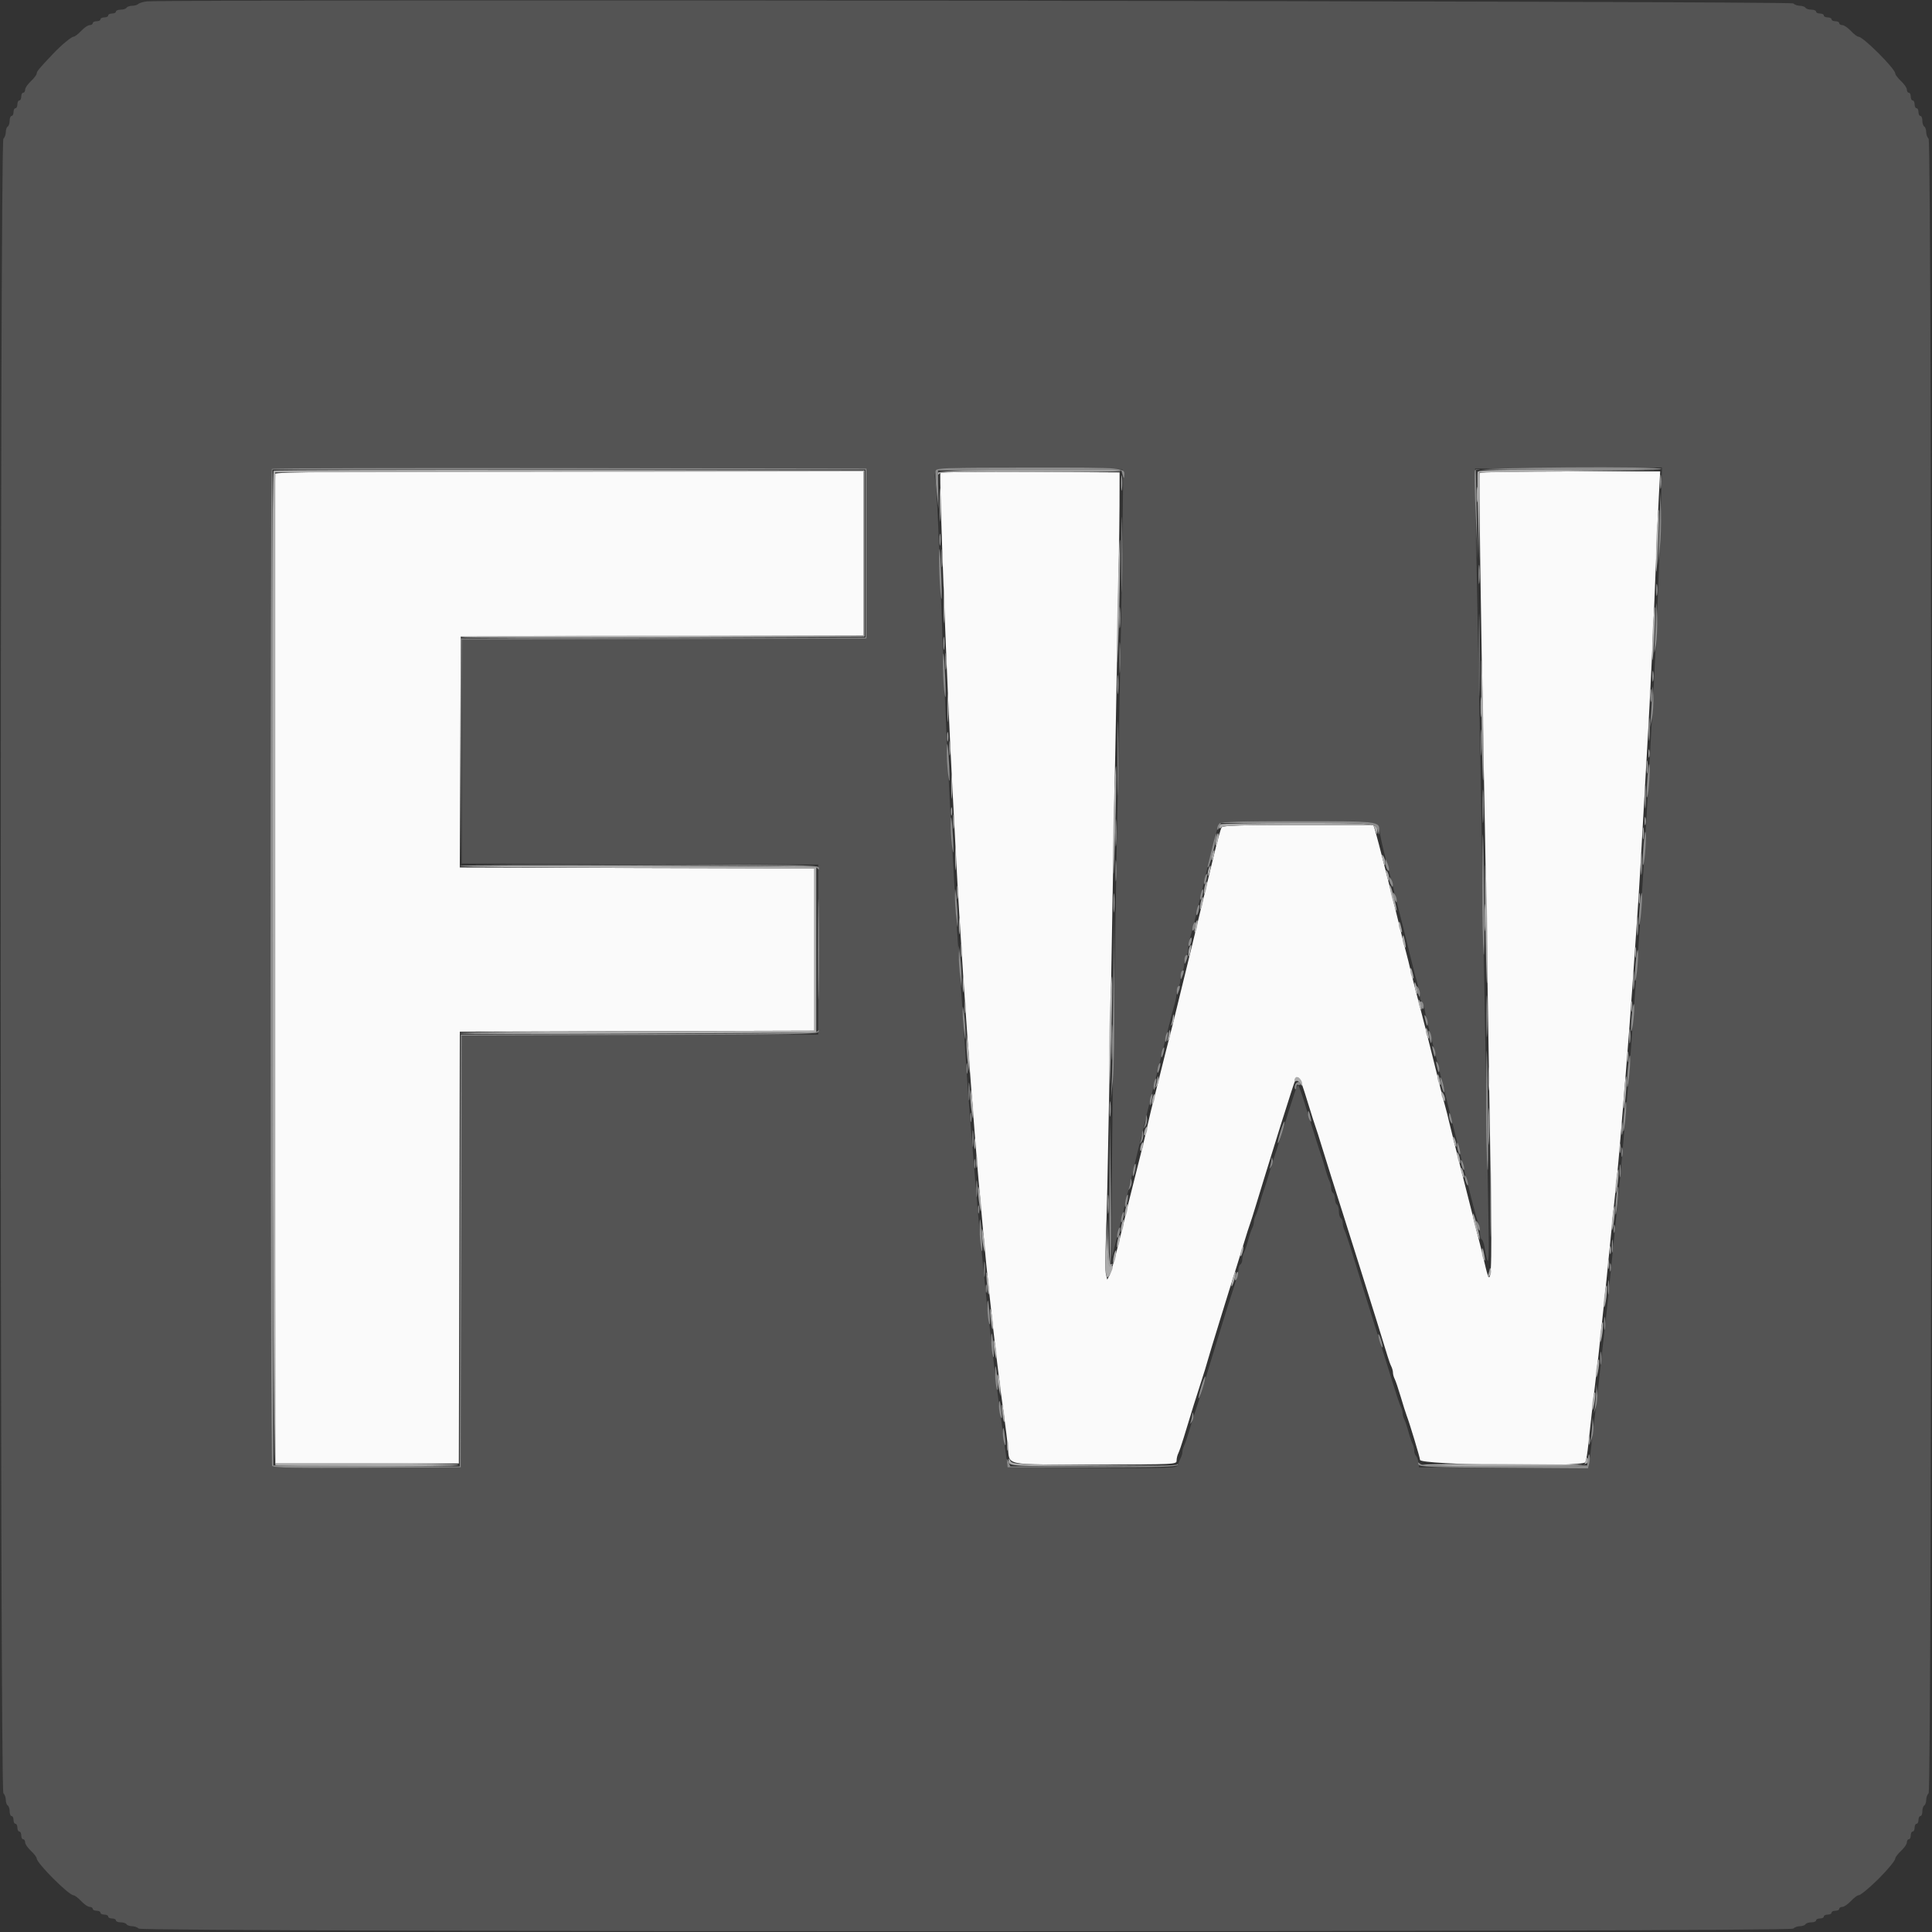 <svg id="svg" version="1.1" xmlns="http://www.w3.org/2000/svg" xmlns:xlink="http://www.w3.org/1999/xlink" width="400" height="400" viewBox="0, 0, 400,400"><rect x="0" y="0" width="400" height="400" fill="#333333" stroke="none"/><g id="svgg"><path id="path0" d="M56.985 98.100 C 56.881 98.375,56.841 144.590,56.898 200.800 L 57.000 303.000 76.000 303.000 L 95.000 303.000 95.102 258.302 L 95.203 213.604 131.902 213.502 L 168.600 213.400 168.600 196.600 L 168.600 179.800 131.897 179.698 L 95.194 179.596 95.297 155.698 L 95.400 131.800 137.100 131.698 L 178.800 131.596 178.800 114.598 L 178.800 97.600 117.987 97.600 C 69.705 97.600,57.136 97.703,56.985 98.100 M194.706 97.896 C 194.402 98.529,196.086 142.822,197.189 163.200 C 197.410 167.270,197.770 174.110,197.991 178.400 C 198.608 190.411,200.085 212.729,201.207 227.000 C 201.415 229.640,201.775 234.230,202.007 237.200 C 202.239 240.170,202.595 244.400,202.799 246.600 C 203.003 248.800,203.355 252.670,203.580 255.200 C 203.806 257.730,204.085 260.700,204.202 261.800 C 204.318 262.900,204.590 265.510,204.806 267.600 C 205.023 269.690,205.379 272.930,205.599 274.800 C 205.819 276.670,206.173 279.730,206.386 281.600 C 206.786 285.104,207.262 288.779,207.992 294.000 C 208.223 295.650,208.523 298.080,208.659 299.400 C 209.091 303.585,207.272 303.200,226.614 303.200 C 243.371 303.200,243.600 303.189,243.600 302.395 C 243.600 301.952,243.759 301.277,243.954 300.895 C 244.149 300.513,244.662 299.030,245.094 297.600 C 246.705 292.274,247.752 288.917,248.711 286.000 C 249.253 284.350,249.835 282.460,250.005 281.800 C 250.280 280.731,254.619 266.650,256.105 262.000 C 256.422 261.010,257.089 258.850,257.588 257.200 C 258.087 255.550,258.632 253.840,258.800 253.400 C 258.968 252.960,259.511 251.250,260.008 249.600 C 260.505 247.950,261.221 245.610,261.600 244.400 C 261.979 243.190,262.702 240.850,263.206 239.200 C 264.232 235.844,265.909 230.515,267.361 226.000 C 268.720 221.774,268.788 221.820,270.807 228.400 C 271.516 230.710,272.233 232.960,272.400 233.400 C 272.568 233.840,273.113 235.550,273.611 237.200 C 274.110 238.850,275.007 241.730,275.605 243.600 C 276.204 245.470,277.459 249.430,278.395 252.400 C 279.331 255.370,280.781 259.960,281.616 262.600 C 283.647 269.016,286.777 279.063,287.287 280.800 C 287.513 281.570,287.856 282.513,288.049 282.895 C 288.242 283.277,288.400 283.864,288.400 284.200 C 288.400 284.536,288.562 285.123,288.759 285.505 C 288.956 285.887,289.518 287.550,290.007 289.200 C 290.495 290.850,291.035 292.560,291.206 293.000 C 291.820 294.578,294.004 301.809,294.002 302.257 C 293.997 303.317,327.588 303.790,328.238 302.739 C 328.395 302.485,328.675 300.775,328.862 298.939 C 329.048 297.102,329.386 294.025,329.613 292.100 C 330.809 281.969,331.170 278.742,331.972 271.000 C 332.200 268.800,332.484 266.100,332.602 265.000 C 332.720 263.900,333.000 261.110,333.225 258.800 C 333.691 254.003,334.233 248.697,334.817 243.200 C 335.322 238.445,337.438 212.299,337.988 204.000 C 338.214 200.590,338.584 195.280,338.810 192.200 C 339.036 189.120,339.403 183.450,339.624 179.600 C 340.006 172.976,340.193 169.692,341.196 152.000 C 341.758 142.094,342.346 129.475,342.790 117.800 C 342.991 112.520,343.282 105.815,343.438 102.900 L 343.721 97.600 325.084 97.600 C 314.834 97.600,306.392 97.735,306.324 97.900 C 306.169 98.274,306.609 129.136,307.179 158.000 C 307.591 178.838,308.002 203.333,308.637 244.837 C 308.930 263.995,308.742 267.229,307.610 262.503 C 307.360 261.456,307.005 259.970,306.822 259.200 C 306.639 258.430,305.111 252.400,303.426 245.800 C 301.741 239.200,300.202 233.080,300.007 232.200 C 299.811 231.320,299.448 229.880,299.199 229.000 C 298.950 228.120,298.571 226.680,298.355 225.800 C 298.140 224.920,297.792 223.525,297.582 222.700 C 297.372 221.875,297.012 220.435,296.782 219.500 C 296.552 218.565,296.192 217.125,295.982 216.300 C 295.772 215.475,295.435 214.125,295.233 213.300 C 295.032 212.475,294.297 209.640,293.601 207.000 C 292.905 204.360,292.172 201.480,291.973 200.600 C 291.774 199.720,291.417 198.280,291.179 197.400 C 290.700 195.625,290.182 193.569,289.644 191.300 C 288.645 187.083,285.117 173.231,284.755 172.100 L 284.338 170.800 268.818 170.800 C 256.865 170.800,253.213 170.915,252.929 171.300 C 252.727 171.575,251.966 174.320,251.238 177.400 C 249.964 182.795,243.560 209.131,242.825 212.000 C 242.628 212.770,242.271 214.165,242.033 215.100 C 241.795 216.035,241.405 217.565,241.167 218.500 C 240.929 219.435,240.569 220.875,240.367 221.700 C 240.165 222.525,239.827 223.875,239.616 224.700 C 238.497 229.072,237.887 231.562,237.582 233.000 C 237.122 235.176,236.182 239.039,234.784 244.500 C 233.966 247.695,233.588 249.228,231.953 255.988 C 231.023 259.831,230.033 263.415,229.755 263.952 L 229.248 264.930 228.975 263.843 C 228.825 263.245,228.819 260.021,228.961 256.678 C 229.104 253.335,229.399 240.250,229.617 227.600 C 230.445 179.654,230.739 163.432,231.243 138.000 C 231.528 123.590,231.770 108.650,231.781 104.800 L 231.800 97.800 213.326 97.696 C 203.165 97.639,194.786 97.729,194.706 97.896 " stroke="none" fill="#fafafa" fill-rule="evenodd"></path><path id="path1" d="M30.400 0.291 C 29.630 0.382,28.829 0.624,28.620 0.829 C 28.411 1.033,27.837 1.200,27.344 1.200 C 26.851 1.200,26.336 1.380,26.200 1.600 C 26.064 1.820,25.513 2.000,24.976 2.000 C 24.439 2.000,24.000 2.180,24.000 2.400 C 24.000 2.620,23.640 2.800,23.200 2.800 C 22.760 2.800,22.400 2.980,22.400 3.200 C 22.400 3.420,22.040 3.600,21.600 3.600 C 21.160 3.600,20.800 3.780,20.800 4.000 C 20.800 4.220,20.440 4.400,20.000 4.400 C 19.560 4.400,19.200 4.580,19.200 4.800 C 19.200 5.020,18.912 5.200,18.560 5.200 C 18.209 5.200,17.417 5.740,16.800 6.400 C 16.183 7.060,15.476 7.600,15.229 7.600 C 14.787 7.600,12.695 9.339,11.038 11.083 C 8.133 14.142,7.600 14.780,7.600 15.205 C 7.600 15.466,7.060 16.183,6.400 16.800 C 5.740 17.417,5.200 18.209,5.200 18.560 C 5.200 18.912,5.020 19.200,4.800 19.200 C 4.580 19.200,4.400 19.560,4.400 20.000 C 4.400 20.440,4.220 20.800,4.000 20.800 C 3.780 20.800,3.600 21.160,3.600 21.600 C 3.600 22.040,3.420 22.400,3.200 22.400 C 2.980 22.400,2.800 22.760,2.800 23.200 C 2.800 23.640,2.620 24.000,2.400 24.000 C 2.180 24.000,2.000 24.439,2.000 24.976 C 2.000 25.513,1.820 26.064,1.600 26.200 C 1.380 26.336,1.200 26.851,1.200 27.344 C 1.200 27.837,0.975 28.465,0.700 28.740 C -0.036 29.476,-0.036 370.524,0.700 371.260 C 0.975 371.535,1.200 372.163,1.200 372.656 C 1.200 373.149,1.380 373.664,1.600 373.800 C 1.820 373.936,2.000 374.487,2.000 375.024 C 2.000 375.561,2.180 376.000,2.400 376.000 C 2.620 376.000,2.800 376.360,2.800 376.800 C 2.800 377.240,2.980 377.600,3.200 377.600 C 3.420 377.600,3.600 377.960,3.600 378.400 C 3.600 378.840,3.780 379.200,4.000 379.200 C 4.220 379.200,4.400 379.560,4.400 380.000 C 4.400 380.440,4.580 380.800,4.800 380.800 C 5.020 380.800,5.200 381.088,5.200 381.440 C 5.200 381.791,5.740 382.583,6.400 383.200 C 7.060 383.817,7.600 384.524,7.600 384.771 C 7.600 385.756,14.244 392.400,15.229 392.400 C 15.476 392.400,16.183 392.940,16.800 393.600 C 17.417 394.260,18.209 394.800,18.560 394.800 C 18.912 394.800,19.200 394.980,19.200 395.200 C 19.200 395.420,19.560 395.600,20.000 395.600 C 20.440 395.600,20.800 395.780,20.800 396.000 C 20.800 396.220,21.160 396.400,21.600 396.400 C 22.040 396.400,22.400 396.580,22.400 396.800 C 22.400 397.020,22.760 397.200,23.200 397.200 C 23.640 397.200,24.000 397.380,24.000 397.600 C 24.000 397.820,24.439 398.000,24.976 398.000 C 25.513 398.000,26.064 398.180,26.200 398.400 C 26.336 398.620,26.851 398.800,27.344 398.800 C 27.837 398.800,28.465 399.025,28.740 399.300 C 29.476 400.036,370.524 400.036,371.260 399.300 C 371.535 399.025,372.163 398.800,372.656 398.800 C 373.149 398.800,373.664 398.620,373.800 398.400 C 373.936 398.180,374.487 398.000,375.024 398.000 C 375.561 398.000,376.000 397.820,376.000 397.600 C 376.000 397.380,376.360 397.200,376.800 397.200 C 377.240 397.200,377.600 397.020,377.600 396.800 C 377.600 396.580,377.960 396.400,378.400 396.400 C 378.840 396.400,379.200 396.220,379.200 396.000 C 379.200 395.780,379.560 395.600,380.000 395.600 C 380.440 395.600,380.800 395.420,380.800 395.200 C 380.800 394.980,381.088 394.800,381.440 394.800 C 381.791 394.800,382.583 394.260,383.200 393.600 C 383.817 392.940,384.524 392.400,384.771 392.400 C 385.192 392.400,387.036 390.887,388.962 388.962 C 390.887 387.036,392.400 385.192,392.400 384.771 C 392.400 384.524,392.940 383.817,393.600 383.200 C 394.260 382.583,394.800 381.791,394.800 381.440 C 394.800 381.088,394.980 380.800,395.200 380.800 C 395.420 380.800,395.600 380.440,395.600 380.000 C 395.600 379.560,395.780 379.200,396.000 379.200 C 396.220 379.200,396.400 378.840,396.400 378.400 C 396.400 377.960,396.580 377.600,396.800 377.600 C 397.020 377.600,397.200 377.240,397.200 376.800 C 397.200 376.360,397.380 376.000,397.600 376.000 C 397.820 376.000,398.000 375.561,398.000 375.024 C 398.000 374.487,398.180 373.936,398.400 373.800 C 398.620 373.664,398.800 373.149,398.800 372.656 C 398.800 372.163,399.025 371.535,399.300 371.260 C 400.036 370.524,400.036 29.476,399.300 28.740 C 399.025 28.465,398.800 27.837,398.800 27.344 C 398.800 26.851,398.620 26.336,398.400 26.200 C 398.180 26.064,398.000 25.513,398.000 24.976 C 398.000 24.439,397.820 24.000,397.600 24.000 C 397.380 24.000,397.200 23.640,397.200 23.200 C 397.200 22.760,397.020 22.400,396.800 22.400 C 396.580 22.400,396.400 22.040,396.400 21.600 C 396.400 21.160,396.220 20.800,396.000 20.800 C 395.780 20.800,395.600 20.440,395.600 20.000 C 395.600 19.560,395.420 19.200,395.200 19.200 C 394.980 19.200,394.800 18.912,394.800 18.560 C 394.800 18.209,394.260 17.417,393.600 16.800 C 392.940 16.183,392.400 15.476,392.400 15.229 C 392.400 14.244,385.756 7.600,384.771 7.600 C 384.524 7.600,383.817 7.060,383.200 6.400 C 382.583 5.740,381.791 5.200,381.440 5.200 C 381.088 5.200,380.800 5.020,380.800 4.800 C 380.800 4.580,380.440 4.400,380.000 4.400 C 379.560 4.400,379.200 4.220,379.200 4.000 C 379.200 3.780,378.840 3.600,378.400 3.600 C 377.960 3.600,377.600 3.420,377.600 3.200 C 377.600 2.980,377.240 2.800,376.800 2.800 C 376.360 2.800,376.000 2.620,376.000 2.400 C 376.000 2.180,375.561 2.000,375.024 2.000 C 374.487 2.000,373.936 1.820,373.800 1.600 C 373.664 1.380,373.149 1.200,372.656 1.200 C 372.163 1.200,371.535 0.975,371.260 0.700 C 370.782 0.222,34.383 -0.182,30.400 0.291 M179.400 114.600 L 179.400 132.200 137.500 132.302 L 95.600 132.404 95.600 155.600 L 95.600 178.796 132.500 178.898 L 169.400 179.000 169.400 196.600 L 169.400 214.200 132.502 214.302 L 95.603 214.404 95.502 259.102 L 95.400 303.800 76.026 303.904 C 60.792 303.986,56.584 303.900,56.332 303.504 C 55.948 302.898,55.884 97.450,56.268 97.065 C 56.415 96.918,84.180 96.843,117.968 96.899 L 179.400 97.000 179.400 114.600 M232.470 97.300 C 232.642 97.851,232.299 120.583,231.604 154.800 C 230.533 207.448,229.830 262.146,230.248 260.200 C 230.343 259.760,230.591 258.770,230.800 258.000 C 231.009 257.230,231.825 253.900,232.615 250.600 C 234.869 241.178,237.980 228.348,238.409 226.700 C 238.624 225.875,238.980 224.480,239.200 223.600 C 239.420 222.720,239.780 221.280,240.000 220.400 C 240.220 219.520,240.595 218.035,240.833 217.100 C 241.071 216.165,241.431 214.725,241.633 213.900 C 242.439 210.604,242.871 208.944,243.227 207.772 C 243.432 207.096,243.600 206.072,243.600 205.495 C 243.600 204.919,243.780 204.336,244.000 204.200 C 244.220 204.064,244.400 203.344,244.400 202.600 C 244.400 201.856,244.580 201.136,244.800 201.000 C 245.020 200.864,245.200 200.144,245.200 199.400 C 245.200 198.656,245.380 197.936,245.600 197.800 C 245.820 197.664,246.000 197.081,246.000 196.505 C 246.000 195.928,246.168 194.904,246.373 194.228 C 246.929 192.397,247.427 190.422,249.004 183.800 C 251.548 173.113,252.102 171.009,252.503 170.500 C 252.807 170.115,256.520 170.000,268.620 170.000 C 286.175 170.000,285.283 169.850,285.764 172.873 C 285.916 173.823,286.405 175.950,286.850 177.600 C 287.694 180.721,288.232 182.821,288.800 185.200 C 288.984 185.970,289.329 187.365,289.567 188.300 C 289.805 189.235,290.195 190.765,290.433 191.700 C 290.671 192.635,291.031 194.075,291.233 194.900 C 291.435 195.725,291.765 197.075,291.967 197.900 C 292.666 200.756,293.256 203.005,293.627 204.228 C 293.832 204.904,294.000 205.838,294.000 206.305 C 294.000 206.771,294.160 207.252,294.356 207.373 C 294.551 207.494,294.808 208.179,294.927 208.896 C 295.045 209.613,295.335 210.965,295.571 211.900 C 295.807 212.835,296.180 214.320,296.400 215.200 C 296.620 216.080,296.972 217.475,297.182 218.300 C 297.392 219.125,297.734 220.520,297.942 221.400 C 298.150 222.280,299.604 228.130,301.174 234.400 C 305.247 250.674,305.566 251.898,306.042 253.119 C 306.239 253.624,306.400 254.559,306.400 255.195 C 306.400 255.832,306.560 256.452,306.756 256.573 C 306.951 256.694,307.211 257.379,307.333 258.096 C 308.187 263.131,308.337 262.105,308.165 252.400 C 307.765 229.788,307.185 196.648,306.843 176.800 C 306.644 165.250,306.252 144.460,305.972 130.600 C 305.693 116.740,305.449 103.510,305.432 101.200 L 305.400 97.000 324.747 96.896 L 344.094 96.792 343.843 105.896 C 343.542 116.798,342.954 131.421,342.402 141.700 C 340.475 177.624,339.853 187.809,338.413 207.000 C 338.215 209.640,337.867 214.410,337.639 217.600 C 337.412 220.790,337.040 225.470,336.813 228.000 C 336.586 230.530,336.215 234.850,335.989 237.600 C 335.763 240.350,335.318 245.120,334.999 248.200 C 334.680 251.280,334.148 256.590,333.817 260.000 C 333.154 266.826,332.544 272.605,332.000 277.200 C 331.805 278.850,331.446 282.090,331.203 284.400 C 330.960 286.710,330.670 289.320,330.559 290.200 C 330.048 294.229,329.600 297.982,329.387 300.000 C 329.260 301.210,329.072 302.607,328.969 303.104 L 328.783 304.008 311.291 303.904 L 293.800 303.800 293.666 302.800 C 293.593 302.250,293.368 301.629,293.166 301.420 C 292.965 301.211,292.800 300.714,292.800 300.315 C 292.800 299.916,292.638 299.277,292.439 298.895 C 292.240 298.513,291.863 297.390,291.600 296.400 C 291.337 295.410,290.960 294.287,290.761 293.905 C 290.562 293.523,290.400 292.936,290.400 292.600 C 290.400 292.264,290.235 291.677,290.034 291.295 C 289.833 290.913,289.091 288.710,288.384 286.400 C 287.678 284.090,286.213 279.410,285.130 276.000 C 284.047 272.590,282.718 268.360,282.179 266.600 C 279.519 257.931,278.688 255.343,278.359 254.705 C 278.161 254.323,278.000 253.659,278.000 253.229 C 278.000 252.799,277.820 252.336,277.600 252.200 C 277.380 252.064,277.200 251.434,277.200 250.800 C 277.200 250.166,277.020 249.536,276.800 249.400 C 276.580 249.264,276.400 248.724,276.400 248.200 C 276.400 247.676,276.220 247.136,276.000 247.000 C 275.780 246.864,275.600 246.401,275.600 245.971 C 275.600 245.541,275.438 244.877,275.239 244.495 C 275.040 244.113,274.660 242.990,274.393 242.000 C 274.127 241.010,273.772 239.840,273.605 239.400 C 273.325 238.661,272.364 235.629,269.989 228.000 C 269.476 226.350,268.943 224.863,268.804 224.696 C 268.579 224.425,268.071 225.917,265.094 235.600 C 264.655 237.030,264.160 238.560,263.995 239.000 C 263.830 239.440,263.292 241.150,262.800 242.800 C 262.308 244.450,261.767 246.160,261.598 246.600 C 261.429 247.040,261.073 248.210,260.807 249.200 C 260.540 250.190,260.160 251.313,259.961 251.695 C 259.762 252.077,259.600 252.664,259.600 253.000 C 259.600 253.336,259.438 253.923,259.239 254.305 C 259.040 254.687,258.663 255.810,258.400 256.800 C 258.137 257.790,257.760 258.913,257.561 259.295 C 257.362 259.677,257.200 260.341,257.200 260.771 C 257.200 261.201,257.020 261.664,256.800 261.800 C 256.580 261.936,256.400 262.420,256.400 262.876 C 256.400 263.332,255.884 265.256,255.254 267.153 C 254.624 269.049,253.616 272.220,253.014 274.200 C 252.412 276.180,251.391 279.510,250.744 281.600 C 250.097 283.690,249.194 286.660,248.736 288.200 C 248.279 289.740,247.768 291.360,247.600 291.800 C 247.432 292.240,246.895 293.950,246.407 295.600 C 245.918 297.250,245.356 298.913,245.159 299.295 C 244.962 299.677,244.800 300.264,244.800 300.600 C 244.800 300.936,244.633 301.523,244.429 301.905 C 244.225 302.287,243.960 302.917,243.840 303.304 C 243.635 303.965,242.531 304.002,226.111 303.904 L 208.600 303.800 208.330 301.600 C 208.182 300.390,207.855 297.960,207.605 296.200 C 206.473 288.244,206.129 285.545,205.232 277.600 C 205.021 275.730,204.755 273.480,204.641 272.600 C 204.526 271.720,204.237 269.020,203.999 266.600 C 203.760 264.180,203.397 260.580,203.192 258.600 C 202.744 254.274,202.158 247.658,201.597 240.600 C 201.370 237.740,201.005 233.330,200.786 230.800 C 200.568 228.270,200.202 223.230,199.973 219.600 C 199.745 215.970,199.384 210.570,199.170 207.600 C 198.500 198.285,197.993 190.453,197.579 183.000 C 196.044 155.363,195.720 148.196,194.441 113.600 C 194.225 107.770,193.924 101.887,193.771 100.527 C 193.311 96.426,191.368 96.800,213.145 96.800 C 228.131 96.800,232.348 96.909,232.470 97.300 " stroke="none" fill="#545454" fill-rule="evenodd"></path><path id="path2" d="M56.668 97.465 C 56.008 98.125,56.371 303.103,57.033 303.357 C 57.954 303.711,94.719 303.655,94.938 303.300 C 95.040 303.135,86.546 303.000,76.062 303.000 L 57.000 303.000 57.000 200.400 L 57.000 97.800 117.900 97.699 L 178.800 97.597 178.800 114.599 L 178.800 131.600 137.224 131.600 C 114.357 131.600,95.564 131.735,95.462 131.900 C 95.360 132.065,114.114 132.110,137.138 132.000 L 179.000 131.800 179.000 114.600 L 179.000 97.400 117.968 97.299 C 84.400 97.243,56.815 97.318,56.668 97.465 M194.234 97.857 C 194.032 98.383,194.093 98.421,194.541 98.049 C 194.953 97.707,199.991 97.613,213.551 97.692 C 223.698 97.751,232.000 97.665,232.000 97.500 C 232.000 96.802,194.503 97.156,194.234 97.857 M305.929 97.700 C 305.843 97.975,305.884 102.250,306.021 107.200 L 306.269 116.200 306.291 107.000 L 306.314 97.800 325.057 97.594 L 343.800 97.388 324.943 97.294 C 310.141 97.220,306.052 97.308,305.929 97.700 M194.558 104.600 C 194.558 107.680,194.621 108.887,194.697 107.282 C 194.773 105.678,194.773 103.158,194.696 101.682 C 194.619 100.207,194.557 101.520,194.558 104.600 M343.083 109.000 C 342.929 111.200,342.830 114.710,342.862 116.800 C 342.906 119.612,343.009 118.728,343.259 113.400 C 343.632 105.469,343.521 102.699,343.083 109.000 M231.410 123.280 C 231.255 129.726,231.189 135.900,231.264 137.000 C 231.339 138.100,231.553 132.913,231.740 125.474 C 231.927 118.034,231.993 111.860,231.887 111.753 C 231.780 111.647,231.565 116.833,231.410 123.280 M194.934 115.600 C 194.934 117.250,195.005 117.925,195.091 117.100 C 195.178 116.275,195.178 114.925,195.091 114.100 C 195.005 113.275,194.934 113.950,194.934 115.600 M195.361 125.200 C 195.361 128.610,195.422 130.005,195.497 128.300 C 195.572 126.595,195.572 123.805,195.497 122.100 C 195.422 120.395,195.361 121.790,195.361 125.200 M342.288 128.761 C 342.130 130.830,342.027 133.890,342.059 135.561 C 342.100 137.655,342.225 136.734,342.459 132.600 C 342.846 125.787,342.725 123.064,342.288 128.761 M306.717 146.600 C 306.822 154.740,306.975 161.475,307.055 161.567 C 307.294 161.841,307.116 144.666,306.809 138.000 C 306.648 134.485,306.608 138.210,306.717 146.600 M195.731 137.000 C 195.733 138.540,195.805 139.121,195.892 138.291 C 195.979 137.461,195.977 136.201,195.889 135.491 C 195.800 134.781,195.729 135.460,195.731 137.000 M196.153 146.600 C 196.153 149.240,196.218 150.268,196.297 148.884 C 196.375 147.501,196.374 145.341,196.295 144.084 C 196.216 142.828,196.152 143.960,196.153 146.600 M341.720 144.000 C 341.720 145.210,341.795 145.705,341.887 145.100 C 341.978 144.495,341.978 143.505,341.887 142.900 C 341.795 142.295,341.720 142.790,341.720 144.000 M341.346 151.000 C 341.347 153.200,341.414 154.049,341.495 152.887 C 341.576 151.724,341.576 149.924,341.493 148.887 C 341.411 147.849,341.345 148.800,341.346 151.000 M196.524 155.000 C 196.526 156.320,196.601 156.812,196.690 156.093 C 196.779 155.374,196.777 154.294,196.686 153.693 C 196.595 153.092,196.522 153.680,196.524 155.000 M230.701 164.200 C 230.537 168.380,230.430 174.590,230.464 178.000 C 230.513 182.959,230.593 181.919,230.864 172.800 C 231.050 166.530,231.156 160.320,231.101 159.000 C 231.045 157.680,230.866 160.020,230.701 164.200 M340.920 158.800 C 340.920 160.010,340.995 160.505,341.087 159.900 C 341.178 159.295,341.178 158.305,341.087 157.700 C 340.995 157.095,340.920 157.590,340.920 158.800 M196.948 162.800 C 196.948 165.110,197.014 166.055,197.095 164.900 C 197.176 163.745,197.176 161.855,197.095 160.700 C 197.014 159.545,196.948 160.490,196.948 162.800 M340.546 165.000 C 340.547 167.200,340.614 168.049,340.695 166.887 C 340.776 165.724,340.776 163.924,340.693 162.887 C 340.611 161.849,340.545 162.800,340.546 165.000 M197.324 170.200 C 197.326 171.520,197.401 172.012,197.490 171.293 C 197.579 170.574,197.577 169.494,197.486 168.893 C 197.395 168.292,197.322 168.880,197.324 170.200 M252.667 170.667 C 252.520 170.813,252.400 171.119,252.400 171.347 C 252.400 171.594,252.593 171.567,252.880 171.280 C 253.237 170.923,257.335 170.800,268.847 170.800 L 284.333 170.800 284.735 171.900 C 285.061 172.792,285.143 172.845,285.168 172.180 C 285.236 170.422,285.028 170.400,268.587 170.400 C 259.977 170.400,252.813 170.520,252.667 170.667 M340.114 172.600 C 340.117 173.700,340.195 174.103,340.287 173.495 C 340.379 172.886,340.377 171.986,340.282 171.495 C 340.187 171.003,340.111 171.500,340.114 172.600 M251.800 173.600 C 251.648 174.291,251.607 174.941,251.709 175.042 C 251.811 175.144,252.009 174.653,252.150 173.950 C 252.483 172.283,252.160 171.960,251.800 173.600 M197.748 177.600 C 197.748 179.910,197.814 180.855,197.895 179.700 C 197.976 178.545,197.976 176.655,197.895 175.500 C 197.814 174.345,197.748 175.290,197.748 177.600 M307.515 189.000 C 307.622 196.920,307.775 203.475,307.855 203.567 C 308.103 203.851,307.918 186.104,307.612 180.200 C 307.447 177.020,307.405 180.824,307.515 189.000 M339.744 178.800 C 339.744 180.890,339.812 181.745,339.894 180.700 C 339.976 179.655,339.976 177.945,339.894 176.900 C 339.812 175.855,339.744 176.710,339.744 178.800 M251.049 176.615 C 250.912 176.973,250.815 177.566,250.834 177.933 C 250.853 178.300,251.027 178.069,251.221 177.420 C 251.598 176.158,251.465 175.533,251.049 176.615 M286.244 177.800 C 286.573 179.271,286.802 179.590,286.794 178.567 C 286.791 178.145,286.605 177.530,286.382 177.200 C 286.085 176.762,286.048 176.924,286.244 177.800 M95.200 179.298 C 95.200 179.462,111.715 179.642,131.900 179.698 L 168.600 179.800 168.600 196.600 L 168.600 213.400 131.900 213.502 C 111.715 213.558,95.200 213.738,95.200 213.902 C 95.200 214.066,111.805 214.110,132.100 214.000 L 169.000 213.800 169.000 196.600 L 169.000 179.400 132.100 179.200 C 111.805 179.090,95.200 179.134,95.200 179.298 M250.249 179.815 C 250.112 180.173,250.015 180.766,250.034 181.133 C 250.053 181.500,250.227 181.269,250.421 180.620 C 250.798 179.358,250.665 178.733,250.249 179.815 M287.044 181.000 C 287.373 182.471,287.602 182.790,287.594 181.767 C 287.591 181.345,287.405 180.730,287.182 180.400 C 286.885 179.962,286.848 180.124,287.044 181.000 M249.400 183.600 C 249.248 184.291,249.207 184.941,249.309 185.042 C 249.411 185.144,249.609 184.653,249.750 183.950 C 250.083 182.283,249.760 181.960,249.400 183.600 M198.120 184.800 C 198.120 186.010,198.195 186.505,198.287 185.900 C 198.378 185.295,198.378 184.305,198.287 183.700 C 198.195 183.095,198.120 183.590,198.120 184.800 M287.862 184.411 C 288.233 186.266,289.140 189.109,289.173 188.520 C 289.208 187.888,288.073 183.539,287.802 183.269 C 287.686 183.153,287.713 183.667,287.862 184.411 M339.309 186.000 C 339.309 186.990,339.387 187.395,339.482 186.900 C 339.578 186.405,339.578 185.595,339.482 185.100 C 339.387 184.605,339.309 185.010,339.309 186.000 M248.600 186.800 C 248.448 187.491,248.407 188.141,248.509 188.242 C 248.611 188.344,248.809 187.853,248.950 187.150 C 249.283 185.483,248.960 185.160,248.600 186.800 M338.937 191.800 C 338.939 193.560,339.009 194.230,339.093 193.289 C 339.178 192.349,339.177 190.909,339.091 190.089 C 339.005 189.270,338.936 190.040,338.937 191.800 M198.531 191.800 C 198.533 193.340,198.605 193.921,198.692 193.091 C 198.779 192.261,198.777 191.001,198.689 190.291 C 198.600 189.581,198.529 190.260,198.531 191.800 M247.450 191.650 C 247.117 193.317,247.440 193.640,247.800 192.000 C 247.952 191.309,247.993 190.659,247.891 190.558 C 247.789 190.456,247.591 190.947,247.450 191.650 M289.606 191.433 C 289.609 191.855,289.795 192.470,290.018 192.800 C 290.315 193.238,290.352 193.076,290.156 192.200 C 289.827 190.729,289.598 190.410,289.606 191.433 M290.406 194.433 C 290.409 194.965,290.589 195.670,290.806 196.000 C 291.082 196.422,291.123 196.185,290.942 195.200 C 290.625 193.475,290.398 193.149,290.406 194.433 M198.920 196.800 C 198.920 198.010,198.995 198.505,199.087 197.900 C 199.178 197.295,199.178 196.305,199.087 195.700 C 198.995 195.095,198.920 195.590,198.920 196.800 M246.249 196.215 C 246.112 196.573,246.018 197.256,246.041 197.733 C 246.067 198.281,246.203 198.086,246.410 197.203 C 246.760 195.716,246.665 195.133,246.249 196.215 M338.509 197.200 C 338.509 198.190,338.587 198.595,338.682 198.100 C 338.778 197.605,338.778 196.795,338.682 196.300 C 338.587 195.805,338.509 196.210,338.509 197.200 M338.137 203.000 C 338.139 204.760,338.209 205.430,338.293 204.489 C 338.378 203.549,338.377 202.109,338.291 201.289 C 338.205 200.470,338.136 201.240,338.137 203.000 M292.006 201.033 C 292.009 201.455,292.195 202.070,292.418 202.400 C 292.715 202.838,292.752 202.676,292.556 201.800 C 292.227 200.329,291.998 200.010,292.006 201.033 M199.331 203.800 C 199.333 205.340,199.405 205.921,199.492 205.091 C 199.579 204.261,199.577 203.001,199.489 202.291 C 199.400 201.581,199.329 202.260,199.331 203.800 M229.888 206.963 C 229.730 210.023,229.628 215.873,229.663 219.963 C 229.721 226.747,229.756 226.330,230.062 215.200 C 230.427 201.948,230.346 198.118,229.888 206.963 M292.868 203.800 C 292.862 204.240,293.011 204.960,293.200 205.400 C 293.638 206.419,293.638 205.368,293.200 204.000 C 292.943 203.196,292.877 203.157,292.868 203.800 M199.714 208.600 C 199.717 209.700,199.795 210.103,199.887 209.495 C 199.979 208.886,199.977 207.986,199.882 207.495 C 199.787 207.003,199.711 207.500,199.714 208.600 M293.656 207.200 C 293.656 207.530,293.811 208.160,294.000 208.600 C 294.217 209.104,294.344 209.178,294.344 208.800 C 294.344 208.470,294.189 207.840,294.000 207.400 C 293.783 206.896,293.656 206.822,293.656 207.200 M337.709 208.400 C 337.709 209.390,337.787 209.795,337.882 209.300 C 337.978 208.805,337.978 207.995,337.882 207.500 C 337.787 207.005,337.709 207.410,337.709 208.400 M242.846 210.467 C 242.821 210.834,242.696 211.464,242.570 211.867 C 242.352 212.562,242.363 212.563,242.797 211.887 C 243.048 211.496,243.173 210.866,243.073 210.487 C 242.911 209.868,242.888 209.866,242.846 210.467 M337.324 214.600 C 337.326 215.920,337.401 216.412,337.490 215.693 C 337.579 214.974,337.577 213.894,337.486 213.293 C 337.395 212.692,337.322 213.280,337.324 214.600 M295.206 213.433 C 295.209 213.855,295.395 214.470,295.618 214.800 C 295.915 215.238,295.952 215.076,295.756 214.200 C 295.427 212.729,295.198 212.410,295.206 213.433 M242.046 213.667 C 242.021 214.034,241.896 214.664,241.770 215.067 C 241.552 215.762,241.563 215.763,241.997 215.087 C 242.248 214.696,242.373 214.066,242.273 213.687 C 242.111 213.068,242.088 213.066,242.046 213.667 M200.096 216.000 C 200.087 216.990,200.216 218.790,200.383 220.000 L 200.687 222.200 200.704 220.400 C 200.713 219.410,200.584 217.610,200.417 216.400 L 200.113 214.200 200.096 216.000 M336.909 218.800 C 336.909 219.790,336.987 220.195,337.082 219.700 C 337.178 219.205,337.178 218.395,337.082 217.900 C 336.987 217.405,336.909 217.810,336.909 218.800 M308.146 223.400 C 308.147 225.600,308.214 226.449,308.295 225.287 C 308.376 224.124,308.376 222.324,308.293 221.287 C 308.211 220.249,308.145 221.200,308.146 223.400 M297.606 223.033 C 297.609 223.455,297.795 224.070,298.018 224.400 C 298.315 224.838,298.352 224.676,298.156 223.800 C 297.827 222.329,297.598 222.010,297.606 223.033 M336.273 225.760 C 336.115 227.718,336.063 229.396,336.156 229.489 C 336.403 229.736,336.912 223.863,336.722 222.962 C 336.633 222.543,336.431 223.802,336.273 225.760 M239.646 223.267 C 239.621 223.634,239.496 224.264,239.370 224.667 C 239.152 225.362,239.163 225.363,239.597 224.687 C 239.848 224.296,239.973 223.666,239.873 223.287 C 239.711 222.668,239.688 222.666,239.646 223.267 M268.263 223.070 C 267.860 223.474,267.951 224.078,268.375 223.815 C 268.582 223.688,268.936 223.902,269.163 224.292 C 269.522 224.908,269.577 224.915,269.588 224.349 C 269.602 223.597,268.653 222.681,268.263 223.070 M200.891 226.600 C 200.880 227.480,201.010 229.100,201.182 230.200 C 201.431 231.803,201.496 231.922,201.507 230.800 C 201.515 230.030,201.384 228.410,201.217 227.200 C 200.952 225.284,200.910 225.207,200.891 226.600 M298.412 226.400 C 298.412 226.730,298.587 227.270,298.800 227.600 C 299.145 228.133,299.188 228.133,299.188 227.600 C 299.188 227.270,299.013 226.730,298.800 226.400 C 298.455 225.867,298.412 225.867,298.412 226.400 M238.629 227.429 C 238.481 228.015,238.438 228.572,238.532 228.666 C 238.627 228.760,238.824 228.358,238.971 227.771 C 239.119 227.185,239.162 226.628,239.068 226.534 C 238.973 226.440,238.776 226.842,238.629 227.429 M335.720 233.600 C 335.720 234.810,335.795 235.305,335.887 234.700 C 335.978 234.095,335.978 233.105,335.887 232.500 C 335.795 231.895,335.720 232.390,335.720 233.600 M237.000 234.000 C 236.850 234.473,236.817 234.950,236.927 235.060 C 237.037 235.170,237.250 234.873,237.400 234.400 C 237.550 233.927,237.583 233.450,237.473 233.340 C 237.363 233.230,237.150 233.527,237.000 234.000 M201.709 236.800 C 201.709 237.790,201.787 238.195,201.882 237.700 C 201.978 237.205,201.978 236.395,201.882 235.900 C 201.787 235.405,201.709 235.810,201.709 236.800 M300.856 235.600 C 300.856 235.930,301.011 236.560,301.200 237.000 C 301.417 237.504,301.544 237.578,301.544 237.200 C 301.544 236.870,301.389 236.240,301.200 235.800 C 300.983 235.296,300.856 235.222,300.856 235.600 M236.200 237.200 C 236.050 237.673,236.017 238.150,236.127 238.260 C 236.237 238.370,236.450 238.073,236.600 237.600 C 236.750 237.127,236.783 236.650,236.673 236.540 C 236.563 236.430,236.350 236.727,236.200 237.200 M335.301 237.800 C 335.305 238.680,335.387 238.993,335.483 238.495 C 335.579 237.998,335.575 237.278,335.475 236.895 C 335.375 236.513,335.296 236.920,335.301 237.800 M308.577 249.000 C 308.577 255.380,308.632 257.934,308.699 254.676 C 308.767 251.417,308.766 246.197,308.699 243.076 C 308.631 239.954,308.576 242.620,308.577 249.000 M301.668 238.800 C 301.688 239.839,302.318 241.546,302.332 240.600 C 302.338 240.160,302.189 239.440,302.000 239.000 C 301.789 238.510,301.661 238.432,301.668 238.800 M202.114 240.600 C 202.117 241.700,202.195 242.103,202.287 241.495 C 202.379 240.886,202.377 239.986,202.282 239.495 C 202.187 239.003,202.111 239.500,202.114 240.600 M302.456 242.000 C 302.456 242.330,302.611 242.960,302.800 243.400 C 303.017 243.904,303.144 243.978,303.144 243.600 C 303.144 243.270,302.989 242.640,302.800 242.200 C 302.583 241.696,302.456 241.622,302.456 242.000 M334.600 244.400 C 334.444 245.747,334.401 246.934,334.505 247.038 C 334.609 247.142,334.819 246.122,334.971 244.771 C 335.124 243.421,335.167 242.234,335.067 242.133 C 334.966 242.033,334.756 243.053,334.600 244.400 M202.485 246.200 C 202.477 246.860,202.610 248.300,202.782 249.400 C 203.036 251.035,203.097 251.145,203.117 250.000 C 203.130 249.230,202.997 247.790,202.820 246.800 C 202.588 245.491,202.496 245.328,202.485 246.200 M229.337 249.400 C 229.339 251.160,229.409 251.830,229.493 250.889 C 229.578 249.949,229.577 248.509,229.491 247.689 C 229.405 246.870,229.336 247.640,229.337 249.400 M233.000 250.400 C 232.848 251.091,232.807 251.741,232.909 251.842 C 233.011 251.944,233.209 251.453,233.350 250.750 C 233.491 250.047,233.531 249.398,233.441 249.308 C 233.350 249.217,233.152 249.709,233.000 250.400 M333.829 252.029 C 333.676 253.379,333.633 254.566,333.733 254.667 C 333.834 254.767,334.044 253.747,334.200 252.400 C 334.356 251.053,334.399 249.866,334.295 249.762 C 334.191 249.658,333.981 250.678,333.829 252.029 M305.062 252.411 C 305.433 254.266,306.340 257.109,306.373 256.520 C 306.408 255.888,305.273 251.539,305.002 251.269 C 304.886 251.153,304.913 251.667,305.062 252.411 M232.200 253.600 C 232.048 254.291,232.007 254.941,232.109 255.042 C 232.211 255.144,232.409 254.653,232.550 253.950 C 232.691 253.247,232.731 252.598,232.641 252.508 C 232.550 252.417,232.352 252.909,232.200 253.600 M228.880 258.067 C 228.790 264.239,228.991 265.424,229.849 263.771 C 230.532 262.453,230.547 261.971,229.900 262.100 C 229.532 262.174,229.342 260.936,229.180 257.400 L 228.961 252.600 228.880 258.067 M203.280 255.000 C 203.268 255.660,203.403 257.010,203.580 258.000 C 203.816 259.328,203.905 259.485,203.920 258.600 C 203.932 257.940,203.797 256.590,203.620 255.600 C 203.384 254.272,203.295 254.115,203.280 255.000 M231.400 256.800 C 231.248 257.491,231.207 258.141,231.309 258.242 C 231.411 258.344,231.609 257.853,231.750 257.150 C 231.891 256.447,231.931 255.798,231.841 255.708 C 231.750 255.617,231.552 256.109,231.400 256.800 M333.293 258.800 C 333.293 259.570,333.375 259.885,333.476 259.500 C 333.576 259.115,333.576 258.485,333.476 258.100 C 333.375 257.715,333.293 258.030,333.293 258.800 M257.049 258.615 C 256.912 258.973,256.815 259.566,256.834 259.933 C 256.853 260.300,257.027 260.069,257.221 259.420 C 257.598 258.158,257.465 257.533,257.049 258.615 M306.806 259.233 C 306.809 259.765,306.989 260.470,307.206 260.800 C 307.482 261.222,307.523 260.985,307.342 260.000 C 307.025 258.275,306.798 257.949,306.806 259.233 M230.600 260.000 C 230.448 260.691,230.407 261.341,230.509 261.442 C 230.611 261.544,230.809 261.053,230.950 260.350 C 231.091 259.647,231.131 258.998,231.041 258.908 C 230.950 258.817,230.752 259.309,230.600 260.000 M332.901 261.800 C 332.905 262.680,332.987 262.993,333.083 262.495 C 333.179 261.998,333.175 261.278,333.075 260.895 C 332.975 260.513,332.896 260.920,332.901 261.800 M308.446 262.667 C 308.421 262.924,308.284 263.464,308.141 263.867 C 307.940 264.436,307.994 264.497,308.379 264.142 C 308.652 263.891,308.789 263.351,308.684 262.942 C 308.579 262.534,308.472 262.410,308.446 262.667 M204.285 265.200 C 204.407 266.630,204.572 267.875,204.653 267.967 C 204.920 268.270,204.711 265.022,204.385 263.800 C 204.182 263.044,204.146 263.562,204.285 265.200 M255.240 264.640 C 255.010 265.473,254.894 266.227,254.982 266.315 C 255.070 266.403,255.330 265.793,255.560 264.960 C 255.790 264.127,255.906 263.373,255.818 263.285 C 255.730 263.197,255.470 263.807,255.240 264.640 M332.185 268.185 C 332.030 269.423,331.993 270.527,332.103 270.637 C 332.213 270.747,332.430 269.823,332.585 268.585 C 332.739 267.346,332.776 266.243,332.666 266.133 C 332.556 266.023,332.339 266.946,332.185 268.185 M205.077 272.600 C 205.200 273.920,205.368 275.075,205.450 275.167 C 205.718 275.464,205.515 272.634,205.180 271.400 C 204.965 270.611,204.930 271.022,205.077 272.600 M331.400 275.600 C 331.245 276.728,331.202 277.736,331.306 277.839 C 331.409 277.942,331.616 277.100,331.767 275.967 C 331.917 274.834,331.959 273.826,331.861 273.728 C 331.763 273.629,331.555 274.472,331.400 275.600 M205.670 277.800 C 205.657 278.240,205.795 279.320,205.977 280.200 C 206.255 281.545,206.308 281.609,206.307 280.600 C 206.305 279.199,205.708 276.570,205.670 277.800 M330.682 282.350 C 330.527 283.093,330.420 284.173,330.444 284.750 C 330.473 285.442,330.610 285.187,330.847 284.000 C 331.045 283.010,331.152 281.930,331.085 281.600 C 331.019 281.270,330.838 281.608,330.682 282.350 M206.463 285.000 C 206.454 285.440,206.595 286.520,206.777 287.400 L 207.108 289.000 207.114 287.600 C 207.117 286.830,206.976 285.750,206.800 285.200 C 206.541 284.391,206.477 284.353,206.463 285.000 M329.882 289.150 C 329.727 289.893,329.620 290.973,329.644 291.550 C 329.673 292.242,329.810 291.987,330.047 290.800 C 330.245 289.810,330.352 288.730,330.285 288.400 C 330.219 288.070,330.038 288.407,329.882 289.150 M207.472 292.200 C 207.599 293.300,207.769 294.275,207.851 294.367 C 208.132 294.682,207.920 292.199,207.580 291.200 C 207.351 290.526,207.316 290.851,207.472 292.200 M328.901 298.200 C 328.905 299.080,328.987 299.393,329.083 298.895 C 329.179 298.398,329.175 297.678,329.075 297.295 C 328.975 296.913,328.896 297.320,328.901 298.200 M208.501 299.400 C 208.505 300.280,208.587 300.593,208.683 300.095 C 208.779 299.598,208.775 298.878,208.675 298.495 C 208.575 298.113,208.496 298.520,208.501 299.400 M328.304 302.323 L 328.068 303.225 311.072 303.113 C 301.724 303.051,294.283 303.132,294.538 303.294 C 294.792 303.456,302.403 303.591,311.451 303.594 C 328.617 303.600,329.246 303.539,328.708 301.924 C 328.616 301.647,328.434 301.827,328.304 302.323 M208.812 302.492 C 208.793 303.583,209.626 303.629,227.000 303.507 L 243.400 303.391 226.520 303.295 C 210.925 303.207,209.609 303.147,209.232 302.500 C 208.848 301.841,208.824 301.841,208.812 302.492 " stroke="none" fill="#acacac" fill-rule="evenodd"></path><path id="path3" d="M232.128 100.000 C 232.128 101.430,232.201 102.015,232.289 101.300 C 232.378 100.585,232.378 99.415,232.289 98.700 C 232.201 97.985,232.128 98.570,232.128 100.000 M343.724 99.800 C 343.726 101.120,343.801 101.612,343.890 100.893 C 343.979 100.174,343.977 99.094,343.886 98.493 C 343.795 97.892,343.722 98.480,343.724 99.800 M305.728 102.400 C 305.728 103.830,305.801 104.415,305.889 103.700 C 305.978 102.985,305.978 101.815,305.889 101.100 C 305.801 100.385,305.728 100.970,305.728 102.400 M194.514 111.800 C 194.517 112.900,194.595 113.303,194.687 112.695 C 194.779 112.086,194.777 111.186,194.682 110.695 C 194.587 110.203,194.511 110.700,194.514 111.800 M306.137 119.000 C 306.139 120.760,306.209 121.430,306.293 120.489 C 306.378 119.549,306.377 118.109,306.291 117.289 C 306.205 116.470,306.136 117.240,306.137 119.000 M342.914 122.200 C 342.917 123.300,342.995 123.703,343.087 123.095 C 343.179 122.486,343.177 121.586,343.082 121.095 C 342.987 120.603,342.911 121.100,342.914 122.200 M231.742 127.800 C 231.741 129.780,231.808 130.640,231.892 129.712 C 231.976 128.784,231.977 127.164,231.895 126.112 C 231.812 125.060,231.743 125.820,231.742 127.800 M195.320 133.200 C 195.320 134.410,195.395 134.905,195.487 134.300 C 195.578 133.695,195.578 132.705,195.487 132.100 C 195.395 131.495,195.320 131.990,195.320 133.200 M342.109 140.000 C 342.109 140.990,342.187 141.395,342.282 140.900 C 342.378 140.405,342.378 139.595,342.282 139.100 C 342.187 138.605,342.109 139.010,342.109 140.000 M231.337 141.800 C 231.339 143.560,231.409 144.230,231.493 143.289 C 231.578 142.349,231.577 140.909,231.491 140.089 C 231.405 139.270,231.336 140.040,231.337 141.800 M306.540 146.400 C 306.540 148.270,306.609 149.035,306.693 148.100 C 306.777 147.165,306.777 145.635,306.693 144.700 C 306.609 143.765,306.540 144.530,306.540 146.400 M196.101 152.600 C 196.105 153.480,196.187 153.793,196.283 153.295 C 196.379 152.798,196.375 152.078,196.275 151.695 C 196.175 151.313,196.096 151.720,196.101 152.600 M341.293 156.000 C 341.293 156.770,341.375 157.085,341.476 156.700 C 341.576 156.315,341.576 155.685,341.476 155.300 C 341.375 154.915,341.293 155.230,341.293 156.000 M306.958 167.000 C 306.958 170.080,307.021 171.287,307.097 169.682 C 307.173 168.078,307.173 165.558,307.096 164.082 C 307.019 162.607,306.957 163.920,306.958 167.000 M196.893 168.000 C 196.893 168.770,196.975 169.085,197.076 168.700 C 197.176 168.315,197.176 167.685,197.076 167.300 C 196.975 166.915,196.893 167.230,196.893 168.000 M230.951 172.400 C 230.951 174.930,231.016 175.965,231.096 174.700 C 231.175 173.435,231.175 171.365,231.096 170.100 C 231.016 168.835,230.951 169.870,230.951 172.400 M340.493 170.000 C 340.493 170.770,340.575 171.085,340.676 170.700 C 340.776 170.315,340.776 169.685,340.676 169.300 C 340.575 168.915,340.493 169.230,340.493 170.000 M169.383 196.600 C 169.383 205.840,169.436 209.563,169.500 204.873 C 169.564 200.183,169.564 192.623,169.499 188.073 C 169.435 183.523,169.383 187.360,169.383 196.600 M230.537 187.000 C 230.539 188.760,230.609 189.430,230.693 188.489 C 230.778 187.549,230.777 186.109,230.691 185.289 C 230.605 184.470,230.536 185.240,230.537 187.000 M307.351 190.000 C 307.351 192.530,307.416 193.565,307.496 192.300 C 307.575 191.035,307.575 188.965,307.496 187.700 C 307.416 186.435,307.351 187.470,307.351 190.000 M307.765 210.400 C 307.765 214.250,307.825 215.825,307.898 213.900 C 307.971 211.975,307.971 208.825,307.898 206.900 C 307.825 204.975,307.765 206.550,307.765 210.400 M230.160 215.800 C 230.161 219.100,230.222 220.397,230.298 218.682 C 230.373 216.967,230.372 214.267,230.297 212.682 C 230.221 211.097,230.159 212.500,230.160 215.800 M229.728 229.600 C 229.728 231.030,229.801 231.615,229.889 230.900 C 229.978 230.185,229.978 229.015,229.889 228.300 C 229.801 227.585,229.728 228.170,229.728 229.600 M308.161 233.200 C 308.161 236.610,308.222 238.005,308.297 236.300 C 308.372 234.595,308.372 231.805,308.297 230.100 C 308.222 228.395,308.161 229.790,308.161 233.200 M229.286 257.076 C 229.207 261.575,229.507 263.121,230.234 261.945 C 230.412 261.657,230.350 261.583,230.074 261.754 C 229.753 261.952,229.589 260.625,229.499 257.116 L 229.373 252.200 229.286 257.076 " stroke="none" fill="#a4a4a4" fill-rule="evenodd"></path><path id="path4" d="M56.268 97.065 C 55.884 97.450,55.948 302.898,56.332 303.504 C 56.584 303.900,60.792 303.986,76.026 303.904 L 95.400 303.800 95.502 259.102 L 95.603 214.404 132.468 214.302 C 164.840 214.212,169.353 214.127,169.497 213.600 C 169.618 213.158,169.568 213.131,169.308 213.498 C 169.032 213.888,160.967 214.018,132.178 214.098 L 95.400 214.200 95.298 258.904 L 95.197 303.608 75.898 303.504 L 56.600 303.400 56.499 200.300 L 56.398 97.200 117.799 97.200 L 179.200 97.200 179.200 114.598 L 179.200 131.996 137.300 132.098 L 95.400 132.200 95.395 155.300 L 95.390 178.400 95.498 155.402 L 95.606 132.404 137.503 132.302 L 179.400 132.200 179.400 114.600 L 179.400 97.000 117.968 96.899 C 84.180 96.843,56.415 96.918,56.268 97.065 M193.735 97.425 C 193.603 97.769,193.682 99.704,193.911 101.725 L 194.327 105.400 194.263 101.400 L 194.200 97.400 213.182 97.400 L 232.164 97.400 232.442 98.400 C 232.599 98.964,232.738 99.109,232.760 98.733 C 232.881 96.715,233.745 96.800,213.145 96.800 C 196.128 96.800,193.948 96.870,193.735 97.425 M305.357 97.368 C 305.237 97.681,305.319 101.956,305.538 106.868 L 305.937 115.800 305.743 106.492 L 305.549 97.185 324.775 97.292 C 335.349 97.352,344.000 97.265,344.000 97.100 C 344.000 96.479,305.596 96.745,305.357 97.368 M343.685 105.639 C 343.638 107.750,343.519 111.170,343.420 113.239 L 343.239 117.000 343.630 113.600 C 343.845 111.730,343.964 108.310,343.895 106.000 L 343.770 101.800 343.685 105.639 M232.178 114.800 C 232.178 121.730,232.233 124.565,232.299 121.100 C 232.366 117.635,232.366 111.965,232.299 108.500 C 232.233 105.035,232.178 107.870,232.178 114.800 M194.443 117.233 C 194.467 119.305,194.629 122.080,194.804 123.400 C 195.002 124.901,195.042 123.553,194.910 119.800 C 194.674 113.081,194.377 111.444,194.443 117.233 M306.180 135.600 C 306.180 143.190,306.234 146.295,306.299 142.500 C 306.365 138.705,306.365 132.495,306.299 128.700 C 306.234 124.905,306.180 128.010,306.180 135.600 M342.884 126.640 C 342.838 128.201,342.716 130.901,342.613 132.640 C 342.433 135.691,342.440 135.724,342.825 133.600 C 343.045 132.390,343.167 129.690,343.096 127.600 C 342.983 124.273,342.957 124.154,342.884 126.640 M231.755 136.200 C 231.756 139.060,231.820 140.178,231.897 138.683 C 231.974 137.189,231.974 134.849,231.896 133.483 C 231.818 132.118,231.755 133.340,231.755 136.200 M195.235 138.433 C 195.254 140.285,195.418 142.700,195.600 143.800 C 195.812 145.089,195.853 143.951,195.714 140.600 C 195.468 134.685,195.183 133.392,195.235 138.433 M342.078 143.441 C 342.035 144.564,341.915 146.634,341.811 148.041 L 341.622 150.600 342.028 148.653 C 342.252 147.582,342.372 145.512,342.296 144.053 C 342.173 141.709,342.148 141.638,342.078 143.441 M231.378 157.000 C 231.378 163.820,231.432 166.666,231.499 163.325 C 231.566 159.984,231.566 154.404,231.499 150.925 C 231.433 147.446,231.378 150.180,231.378 157.000 M306.550 153.800 C 306.551 156.220,306.616 157.158,306.696 155.885 C 306.776 154.612,306.775 152.632,306.694 151.485 C 306.614 150.338,306.549 151.380,306.550 153.800 M196.035 156.433 C 196.054 157.845,196.220 159.900,196.404 161.000 C 196.633 162.372,196.670 161.618,196.522 158.600 C 196.283 153.748,195.980 152.400,196.035 156.433 M341.088 160.955 C 340.917 163.130,340.856 164.989,340.953 165.086 C 341.233 165.366,341.680 160.367,341.533 158.600 C 341.453 157.632,341.277 158.562,341.088 160.955 M196.835 171.433 C 196.854 172.735,197.019 174.700,197.201 175.800 C 197.429 177.178,197.465 176.493,197.316 173.600 C 197.080 169.012,196.779 167.657,196.835 171.433 M252.480 170.480 C 252.216 170.744,252.011 171.239,252.025 171.580 C 252.041 171.960,252.191 171.852,252.412 171.300 L 252.774 170.400 268.538 170.400 C 285.121 170.400,284.861 170.372,285.311 172.200 C 285.494 172.945,285.510 172.940,285.554 172.129 C 285.667 170.006,285.618 170.000,268.651 170.000 C 256.980 170.000,252.837 170.123,252.480 170.480 M340.288 174.955 C 340.117 177.130,340.056 178.989,340.153 179.086 C 340.433 179.366,340.880 174.367,340.733 172.600 C 340.653 171.632,340.477 172.562,340.288 174.955 M251.028 175.290 C 250.652 176.890,250.244 178.560,250.122 179.000 C 250.000 179.440,250.024 179.684,250.176 179.541 C 250.530 179.208,252.099 172.766,251.879 172.546 C 251.788 172.455,251.405 173.689,251.028 175.290 M306.896 183.400 C 306.898 189.560,307.016 195.860,307.159 197.400 C 307.302 198.940,307.359 194.170,307.285 186.800 C 307.211 179.430,307.092 173.130,307.022 172.800 C 306.951 172.470,306.894 177.240,306.896 183.400 M230.942 180.200 C 230.941 182.180,231.008 183.040,231.092 182.112 C 231.176 181.184,231.177 179.564,231.095 178.512 C 231.012 177.460,230.943 178.220,230.942 180.200 M286.834 178.600 C 286.822 179.040,286.987 179.670,287.200 180.000 C 287.714 180.795,287.714 179.796,287.200 178.600 L 286.856 177.800 286.834 178.600 M131.962 179.099 C 160.411 179.181,168.657 179.315,169.127 179.702 C 169.621 180.110,169.694 180.092,169.532 179.600 C 169.357 179.072,164.869 179.000,132.367 178.997 L 95.400 178.994 131.962 179.099 M249.429 181.829 C 249.281 182.415,249.238 182.972,249.332 183.066 C 249.427 183.160,249.624 182.758,249.771 182.171 C 249.919 181.585,249.962 181.028,249.868 180.934 C 249.773 180.840,249.576 181.242,249.429 181.829 M287.612 182.000 C 287.612 182.330,287.787 182.870,288.000 183.200 C 288.345 183.733,288.388 183.733,288.388 183.200 C 288.388 182.870,288.213 182.330,288.000 182.000 C 287.655 181.467,287.612 181.467,287.612 182.000 M197.708 185.400 C 197.700 186.500,197.825 188.570,197.986 190.000 C 198.262 192.455,198.279 192.489,198.292 190.600 C 198.300 189.500,198.175 187.430,198.014 186.000 C 197.738 183.545,197.721 183.511,197.708 185.400 M248.629 185.029 C 248.481 185.615,248.438 186.172,248.532 186.266 C 248.627 186.360,248.824 185.958,248.971 185.371 C 249.119 184.785,249.162 184.228,249.068 184.134 C 248.973 184.040,248.776 184.442,248.629 185.029 M339.473 187.760 C 339.315 189.718,339.263 191.396,339.356 191.489 C 339.603 191.736,340.112 185.863,339.922 184.962 C 339.833 184.543,339.631 185.802,339.473 187.760 M288.412 185.200 C 288.412 185.530,288.587 186.070,288.800 186.400 C 289.145 186.933,289.188 186.933,289.188 186.400 C 289.188 186.070,289.013 185.530,288.800 185.200 C 288.455 184.667,288.412 184.667,288.412 185.200 M247.829 188.229 C 247.681 188.815,247.638 189.372,247.732 189.466 C 247.827 189.560,248.024 189.158,248.171 188.571 C 248.319 187.985,248.362 187.428,248.268 187.334 C 248.173 187.240,247.976 187.642,247.829 188.229 M230.495 204.238 C 230.443 212.179,230.320 220.639,230.222 223.038 L 230.043 227.400 230.420 223.600 C 230.627 221.510,230.750 213.050,230.693 204.800 L 230.590 189.800 230.495 204.238 M247.000 191.600 C 246.850 192.073,246.817 192.550,246.927 192.660 C 247.037 192.770,247.250 192.473,247.400 192.000 C 247.550 191.527,247.583 191.050,247.473 190.940 C 247.363 190.830,247.150 191.127,247.000 191.600 M246.200 194.800 C 246.050 195.273,246.017 195.750,246.127 195.860 C 246.237 195.970,246.450 195.673,246.600 195.200 C 246.750 194.727,246.783 194.250,246.673 194.140 C 246.563 194.030,246.350 194.327,246.200 194.800 M198.502 197.800 C 198.494 198.900,198.621 200.880,198.785 202.200 L 199.082 204.600 199.098 202.600 C 199.106 201.500,198.979 199.520,198.815 198.200 L 198.518 195.800 198.502 197.800 M338.633 199.536 C 338.471 201.371,338.426 202.959,338.532 203.066 C 338.796 203.329,339.334 197.400,339.107 196.732 C 339.008 196.439,338.794 197.701,338.633 199.536 M245.467 197.867 C 245.320 198.013,245.211 198.508,245.225 198.967 C 245.249 199.733,245.282 199.723,245.634 198.842 C 246.026 197.863,245.944 197.389,245.467 197.867 M244.667 201.067 C 244.520 201.213,244.411 201.708,244.425 202.167 C 244.449 202.933,244.482 202.923,244.834 202.042 C 245.226 201.063,245.144 200.589,244.667 201.067 M243.867 204.267 C 243.720 204.413,243.611 204.908,243.625 205.367 C 243.649 206.133,243.682 206.123,244.034 205.242 C 244.426 204.263,244.344 203.789,243.867 204.267 M293.444 205.000 C 293.773 206.471,294.002 206.790,293.994 205.767 C 293.991 205.345,293.805 204.730,293.582 204.400 C 293.285 203.962,293.248 204.124,293.444 205.000 M294.028 207.476 C 294.118 208.515,294.744 209.396,294.772 208.524 C 294.787 208.042,294.620 207.536,294.400 207.400 C 294.180 207.264,294.013 207.298,294.028 207.476 M337.836 210.339 C 337.675 211.955,337.631 213.364,337.737 213.470 C 338.001 213.734,338.531 208.590,338.307 207.930 C 338.209 207.639,337.997 208.722,337.836 210.339 M199.300 209.400 C 199.293 210.280,199.421 212.080,199.585 213.400 C 199.857 215.592,199.884 215.644,199.902 214.000 C 199.912 213.010,199.784 211.210,199.617 210.000 C 199.356 208.111,199.311 208.026,199.300 209.400 M295.044 211.000 C 295.373 212.471,295.602 212.790,295.594 211.767 C 295.591 211.345,295.405 210.730,295.182 210.400 C 294.885 209.962,294.848 210.124,295.044 211.000 M295.858 214.400 C 296.175 216.125,296.402 216.451,296.394 215.167 C 296.391 214.635,296.211 213.930,295.994 213.600 C 295.718 213.178,295.677 213.415,295.858 214.400 M241.449 214.215 C 241.312 214.573,241.215 215.166,241.234 215.533 C 241.253 215.900,241.427 215.669,241.621 215.020 C 241.998 213.758,241.865 213.133,241.449 214.215 M296.644 217.400 C 296.973 218.871,297.202 219.190,297.194 218.167 C 297.191 217.745,297.005 217.130,296.782 216.800 C 296.485 216.362,296.448 216.524,296.644 217.400 M240.649 217.415 C 240.512 217.773,240.415 218.366,240.434 218.733 C 240.453 219.100,240.627 218.869,240.821 218.220 C 241.198 216.958,241.065 216.333,240.649 217.415 M307.693 228.200 C 307.693 234.360,307.811 240.570,307.955 242.000 C 308.099 243.430,308.157 238.660,308.084 231.400 C 308.012 224.140,307.894 217.930,307.822 217.600 C 307.751 217.270,307.693 222.040,307.693 228.200 M337.000 221.600 C 336.842 223.385,336.799 224.932,336.903 225.037 C 337.008 225.142,337.222 223.765,337.378 221.978 C 337.534 220.190,337.577 218.644,337.474 218.541 C 337.371 218.438,337.158 219.815,337.000 221.600 M200.109 221.200 C 200.109 222.190,200.187 222.595,200.282 222.100 C 200.378 221.605,200.378 220.795,200.282 220.300 C 200.187 219.805,200.109 220.210,200.109 221.200 M297.444 220.600 C 297.773 222.071,298.002 222.390,297.994 221.367 C 297.991 220.945,297.805 220.330,297.582 220.000 C 297.285 219.562,297.248 219.724,297.444 220.600 M239.849 220.615 C 239.712 220.973,239.615 221.566,239.634 221.933 C 239.653 222.300,239.827 222.069,240.021 221.420 C 240.398 220.158,240.265 219.533,239.849 220.615 M298.262 224.000 C 298.398 224.770,298.662 225.670,298.848 226.000 C 299.052 226.361,299.088 226.043,298.938 225.200 C 298.802 224.430,298.538 223.530,298.352 223.200 C 298.148 222.839,298.112 223.157,298.262 224.000 M200.534 226.000 C 200.534 227.650,200.605 228.325,200.691 227.500 C 200.778 226.675,200.778 225.325,200.691 224.500 C 200.605 223.675,200.534 224.350,200.534 226.000 M239.049 223.815 C 238.912 224.173,238.818 224.856,238.841 225.333 C 238.867 225.881,239.003 225.686,239.210 224.803 C 239.560 223.316,239.465 222.733,239.049 223.815 M268.138 224.617 C 268.008 224.957,268.013 225.347,268.151 225.484 C 268.288 225.621,268.400 225.423,268.400 225.043 C 268.400 224.663,268.580 224.464,268.800 224.600 C 269.020 224.736,269.200 224.657,269.200 224.424 C 269.200 223.775,268.406 223.920,268.138 224.617 M238.249 227.015 C 238.112 227.373,238.018 228.056,238.041 228.533 C 238.067 229.081,238.203 228.886,238.410 228.003 C 238.760 226.516,238.665 225.933,238.249 227.015 M336.188 230.988 C 336.031 232.664,335.989 234.123,336.095 234.229 C 336.201 234.334,336.412 233.046,336.565 231.365 C 336.717 229.684,336.759 228.226,336.658 228.124 C 336.557 228.023,336.345 229.312,336.188 230.988 M200.901 231.400 C 200.905 232.280,200.987 232.593,201.083 232.095 C 201.179 231.598,201.175 230.878,201.075 230.495 C 200.975 230.113,200.896 230.520,200.901 231.400 M270.806 230.633 C 270.809 231.055,270.995 231.670,271.218 232.000 C 271.515 232.438,271.552 232.276,271.356 231.400 C 271.027 229.929,270.798 229.610,270.806 230.633 M300.006 231.033 C 300.009 231.455,300.195 232.070,300.418 232.400 C 300.715 232.838,300.752 232.676,300.556 231.800 C 300.227 230.329,299.998 230.010,300.006 231.033 M237.254 231.467 C 237.225 231.944,237.096 232.664,236.970 233.067 C 236.752 233.761,236.764 233.762,237.196 233.088 C 237.447 232.697,237.575 231.977,237.481 231.488 C 237.309 230.601,237.309 230.601,237.254 231.467 M229.690 246.980 C 229.641 255.329,229.735 261.989,229.900 261.780 C 230.065 261.571,230.106 254.740,229.990 246.600 L 229.781 231.800 229.690 246.980 M265.093 234.293 C 264.720 235.533,264.481 236.614,264.563 236.696 C 264.645 236.778,265.027 235.841,265.413 234.613 C 265.799 233.386,266.038 232.305,265.944 232.211 C 265.850 232.116,265.467 233.054,265.093 234.293 M201.331 235.800 C 201.333 237.340,201.405 237.921,201.492 237.091 C 201.579 236.261,201.577 235.001,201.489 234.291 C 201.400 233.581,201.329 234.260,201.331 235.800 M236.454 234.667 C 236.425 235.144,236.296 235.864,236.170 236.267 C 235.952 236.961,235.964 236.962,236.396 236.288 C 236.647 235.897,236.775 235.177,236.681 234.688 C 236.509 233.801,236.509 233.801,236.454 234.667 M301.668 237.000 C 301.662 237.440,301.811 238.160,302.000 238.600 C 302.438 239.619,302.438 238.568,302.000 237.200 C 301.743 236.396,301.677 236.357,301.668 237.000 M335.701 238.600 C 335.705 239.480,335.787 239.793,335.883 239.295 C 335.979 238.798,335.975 238.078,335.875 237.695 C 335.775 237.313,335.696 237.720,335.701 238.600 M201.701 241.000 C 201.705 241.880,201.787 242.193,201.883 241.695 C 201.979 241.198,201.975 240.478,201.875 240.095 C 201.775 239.713,201.696 240.120,201.701 241.000 M263.246 240.067 C 263.221 240.434,263.096 241.064,262.970 241.467 C 262.752 242.162,262.763 242.163,263.197 241.487 C 263.448 241.096,263.573 240.466,263.473 240.087 C 263.311 239.468,263.288 239.466,263.246 240.067 M302.456 240.400 C 302.456 240.730,302.611 241.360,302.800 241.800 C 303.017 242.304,303.144 242.378,303.144 242.000 C 303.144 241.670,302.989 241.040,302.800 240.600 C 302.583 240.096,302.456 240.022,302.456 240.400 M335.320 242.400 C 335.320 243.610,335.395 244.105,335.487 243.500 C 335.578 242.895,335.578 241.905,335.487 241.300 C 335.395 240.695,335.320 241.190,335.320 242.400 M234.650 242.050 C 234.509 242.753,234.469 243.402,234.559 243.492 C 234.650 243.583,234.848 243.091,235.000 242.400 C 235.152 241.709,235.193 241.059,235.091 240.958 C 234.989 240.856,234.791 241.347,234.650 242.050 M303.256 243.600 C 303.256 243.930,303.411 244.560,303.600 245.000 C 303.817 245.504,303.944 245.578,303.944 245.200 C 303.944 244.870,303.789 244.240,303.600 243.800 C 303.383 243.296,303.256 243.222,303.256 243.600 M202.131 246.200 C 202.133 247.740,202.205 248.321,202.292 247.491 C 202.379 246.661,202.377 245.401,202.289 244.691 C 202.200 243.981,202.129 244.660,202.131 246.200 M234.046 244.467 C 234.021 244.834,233.896 245.464,233.770 245.867 C 233.552 246.562,233.563 246.563,233.997 245.887 C 234.248 245.496,234.373 244.866,234.273 244.487 C 234.111 243.868,234.088 243.866,234.046 244.467 M334.668 247.359 C 334.520 248.433,334.424 250.052,334.453 250.956 C 334.486 251.979,334.635 251.392,334.848 249.400 C 335.227 245.850,335.089 244.287,334.668 247.359 M233.050 248.450 C 232.909 249.153,232.869 249.802,232.959 249.892 C 233.050 249.983,233.248 249.491,233.400 248.800 C 233.552 248.109,233.593 247.459,233.491 247.358 C 233.389 247.256,233.191 247.747,233.050 248.450 M202.493 250.400 C 202.493 251.170,202.575 251.485,202.676 251.100 C 202.776 250.715,202.776 250.085,202.676 249.700 C 202.575 249.315,202.493 249.630,202.493 250.400 M232.229 251.829 C 232.081 252.415,232.038 252.972,232.132 253.066 C 232.227 253.160,232.424 252.758,232.571 252.171 C 232.719 251.585,232.762 251.028,232.668 250.934 C 232.573 250.840,232.376 251.242,232.229 251.829 M202.823 254.633 C 202.836 255.935,202.996 257.720,203.178 258.600 C 203.399 259.662,203.440 258.923,203.300 256.400 C 203.060 252.090,202.788 251.083,202.823 254.633 M305.612 253.200 C 305.612 253.530,305.787 254.070,306.000 254.400 C 306.345 254.933,306.388 254.933,306.388 254.400 C 306.388 254.070,306.213 253.530,306.000 253.200 C 305.655 252.667,305.612 252.667,305.612 253.200 M334.093 254.400 C 334.093 255.170,334.175 255.485,334.276 255.100 C 334.376 254.715,334.376 254.085,334.276 253.700 C 334.175 253.315,334.093 253.630,334.093 254.400 M231.429 255.029 C 231.281 255.615,231.238 256.172,231.332 256.266 C 231.427 256.360,231.624 255.958,231.771 255.371 C 231.919 254.785,231.962 254.228,231.868 254.134 C 231.773 254.040,231.576 254.442,231.429 255.029 M333.720 258.000 C 333.720 259.210,333.795 259.705,333.887 259.100 C 333.978 258.495,333.978 257.505,333.887 256.900 C 333.795 256.295,333.720 256.790,333.720 258.000 M203.728 262.800 C 203.728 264.230,203.801 264.815,203.889 264.100 C 203.978 263.385,203.978 262.215,203.889 261.500 C 203.801 260.785,203.728 261.370,203.728 262.800 M333.293 262.400 C 333.293 263.170,333.375 263.485,333.476 263.100 C 333.576 262.715,333.576 262.085,333.476 261.700 C 333.375 261.315,333.293 261.630,333.293 262.400 M255.800 264.000 C 255.650 264.473,255.617 264.950,255.727 265.060 C 255.837 265.170,256.050 264.873,256.200 264.400 C 256.350 263.927,256.383 263.450,256.273 263.340 C 256.163 263.230,255.950 263.527,255.800 264.000 M332.924 266.600 C 332.926 267.920,333.001 268.412,333.090 267.693 C 333.179 266.974,333.177 265.894,333.086 265.293 C 332.995 264.692,332.922 265.280,332.924 266.600 M204.093 266.800 C 204.093 267.570,204.175 267.885,204.276 267.500 C 204.376 267.115,204.376 266.485,204.276 266.100 C 204.175 265.715,204.093 266.030,204.093 266.800 M204.440 271.033 C 204.462 272.115,204.622 273.450,204.797 274.000 C 204.981 274.581,205.025 273.827,204.901 272.200 C 204.651 268.904,204.383 268.227,204.440 271.033 M332.120 274.000 C 332.120 275.210,332.195 275.705,332.287 275.100 C 332.378 274.495,332.378 273.505,332.287 272.900 C 332.195 272.295,332.120 272.790,332.120 274.000 M205.240 277.833 C 205.262 278.915,205.422 280.250,205.597 280.800 C 205.781 281.381,205.825 280.627,205.701 279.000 C 205.451 275.704,205.183 275.027,205.240 277.833 M285.448 277.000 C 285.591 277.660,285.866 278.470,286.059 278.800 C 286.284 279.184,286.318 278.968,286.152 278.200 C 286.009 277.540,285.734 276.730,285.541 276.400 C 285.316 276.016,285.282 276.232,285.448 277.000 M331.320 281.200 C 331.320 282.410,331.395 282.905,331.487 282.300 C 331.578 281.695,331.578 280.705,331.487 280.100 C 331.395 279.495,331.320 279.990,331.320 281.200 M206.040 284.633 C 206.062 285.715,206.222 287.050,206.397 287.600 C 206.581 288.181,206.625 287.427,206.501 285.800 C 206.251 282.504,205.983 281.827,206.040 284.633 M248.693 287.093 C 248.320 288.333,248.081 289.414,248.163 289.496 C 248.245 289.578,248.627 288.641,249.013 287.413 C 249.399 286.186,249.638 285.105,249.544 285.011 C 249.450 284.916,249.067 285.854,248.693 287.093 M330.470 288.250 C 330.431 289.157,330.311 290.507,330.201 291.250 L 330.003 292.600 330.423 291.262 C 330.653 290.527,330.774 289.177,330.691 288.262 L 330.540 286.600 330.470 288.250 M206.828 291.233 C 206.844 291.985,207.020 292.960,207.220 293.400 C 207.465 293.939,207.505 293.546,207.341 292.200 C 207.051 289.819,206.789 289.324,206.828 291.233 M246.846 292.867 C 246.821 293.234,246.696 293.864,246.570 294.267 C 246.352 294.962,246.363 294.963,246.797 294.287 C 247.048 293.896,247.173 293.266,247.073 292.887 C 246.911 292.268,246.888 292.266,246.846 292.867 M329.667 294.850 C 329.630 295.647,329.511 296.907,329.401 297.650 L 329.203 299.000 329.623 297.660 C 329.854 296.923,329.974 295.663,329.889 294.860 L 329.734 293.400 329.667 294.850 M207.628 296.833 C 207.644 297.585,207.812 298.560,208.003 299.000 C 208.226 299.515,208.267 299.087,208.118 297.800 C 207.844 295.422,207.589 294.919,207.628 296.833 M328.763 302.000 L 328.600 303.400 311.646 303.504 C 298.469 303.586,294.556 303.496,294.081 303.104 C 293.577 302.688,293.505 302.705,293.668 303.200 C 293.840 303.719,296.224 303.814,311.325 303.904 L 328.783 304.008 329.027 303.036 C 329.161 302.501,329.193 301.734,329.099 301.332 C 328.997 300.899,328.860 301.173,328.763 302.000 M208.504 302.800 L 208.600 303.800 226.167 303.800 C 240.083 303.800,243.755 303.694,243.837 303.290 C 243.894 303.010,243.849 302.964,243.737 303.190 C 243.603 303.460,237.687 303.600,226.354 303.600 L 209.174 303.600 208.791 302.700 C 208.414 301.813,208.409 301.815,208.504 302.800 " stroke="none" fill="#8c8c8c" fill-rule="evenodd"></path></g></svg>